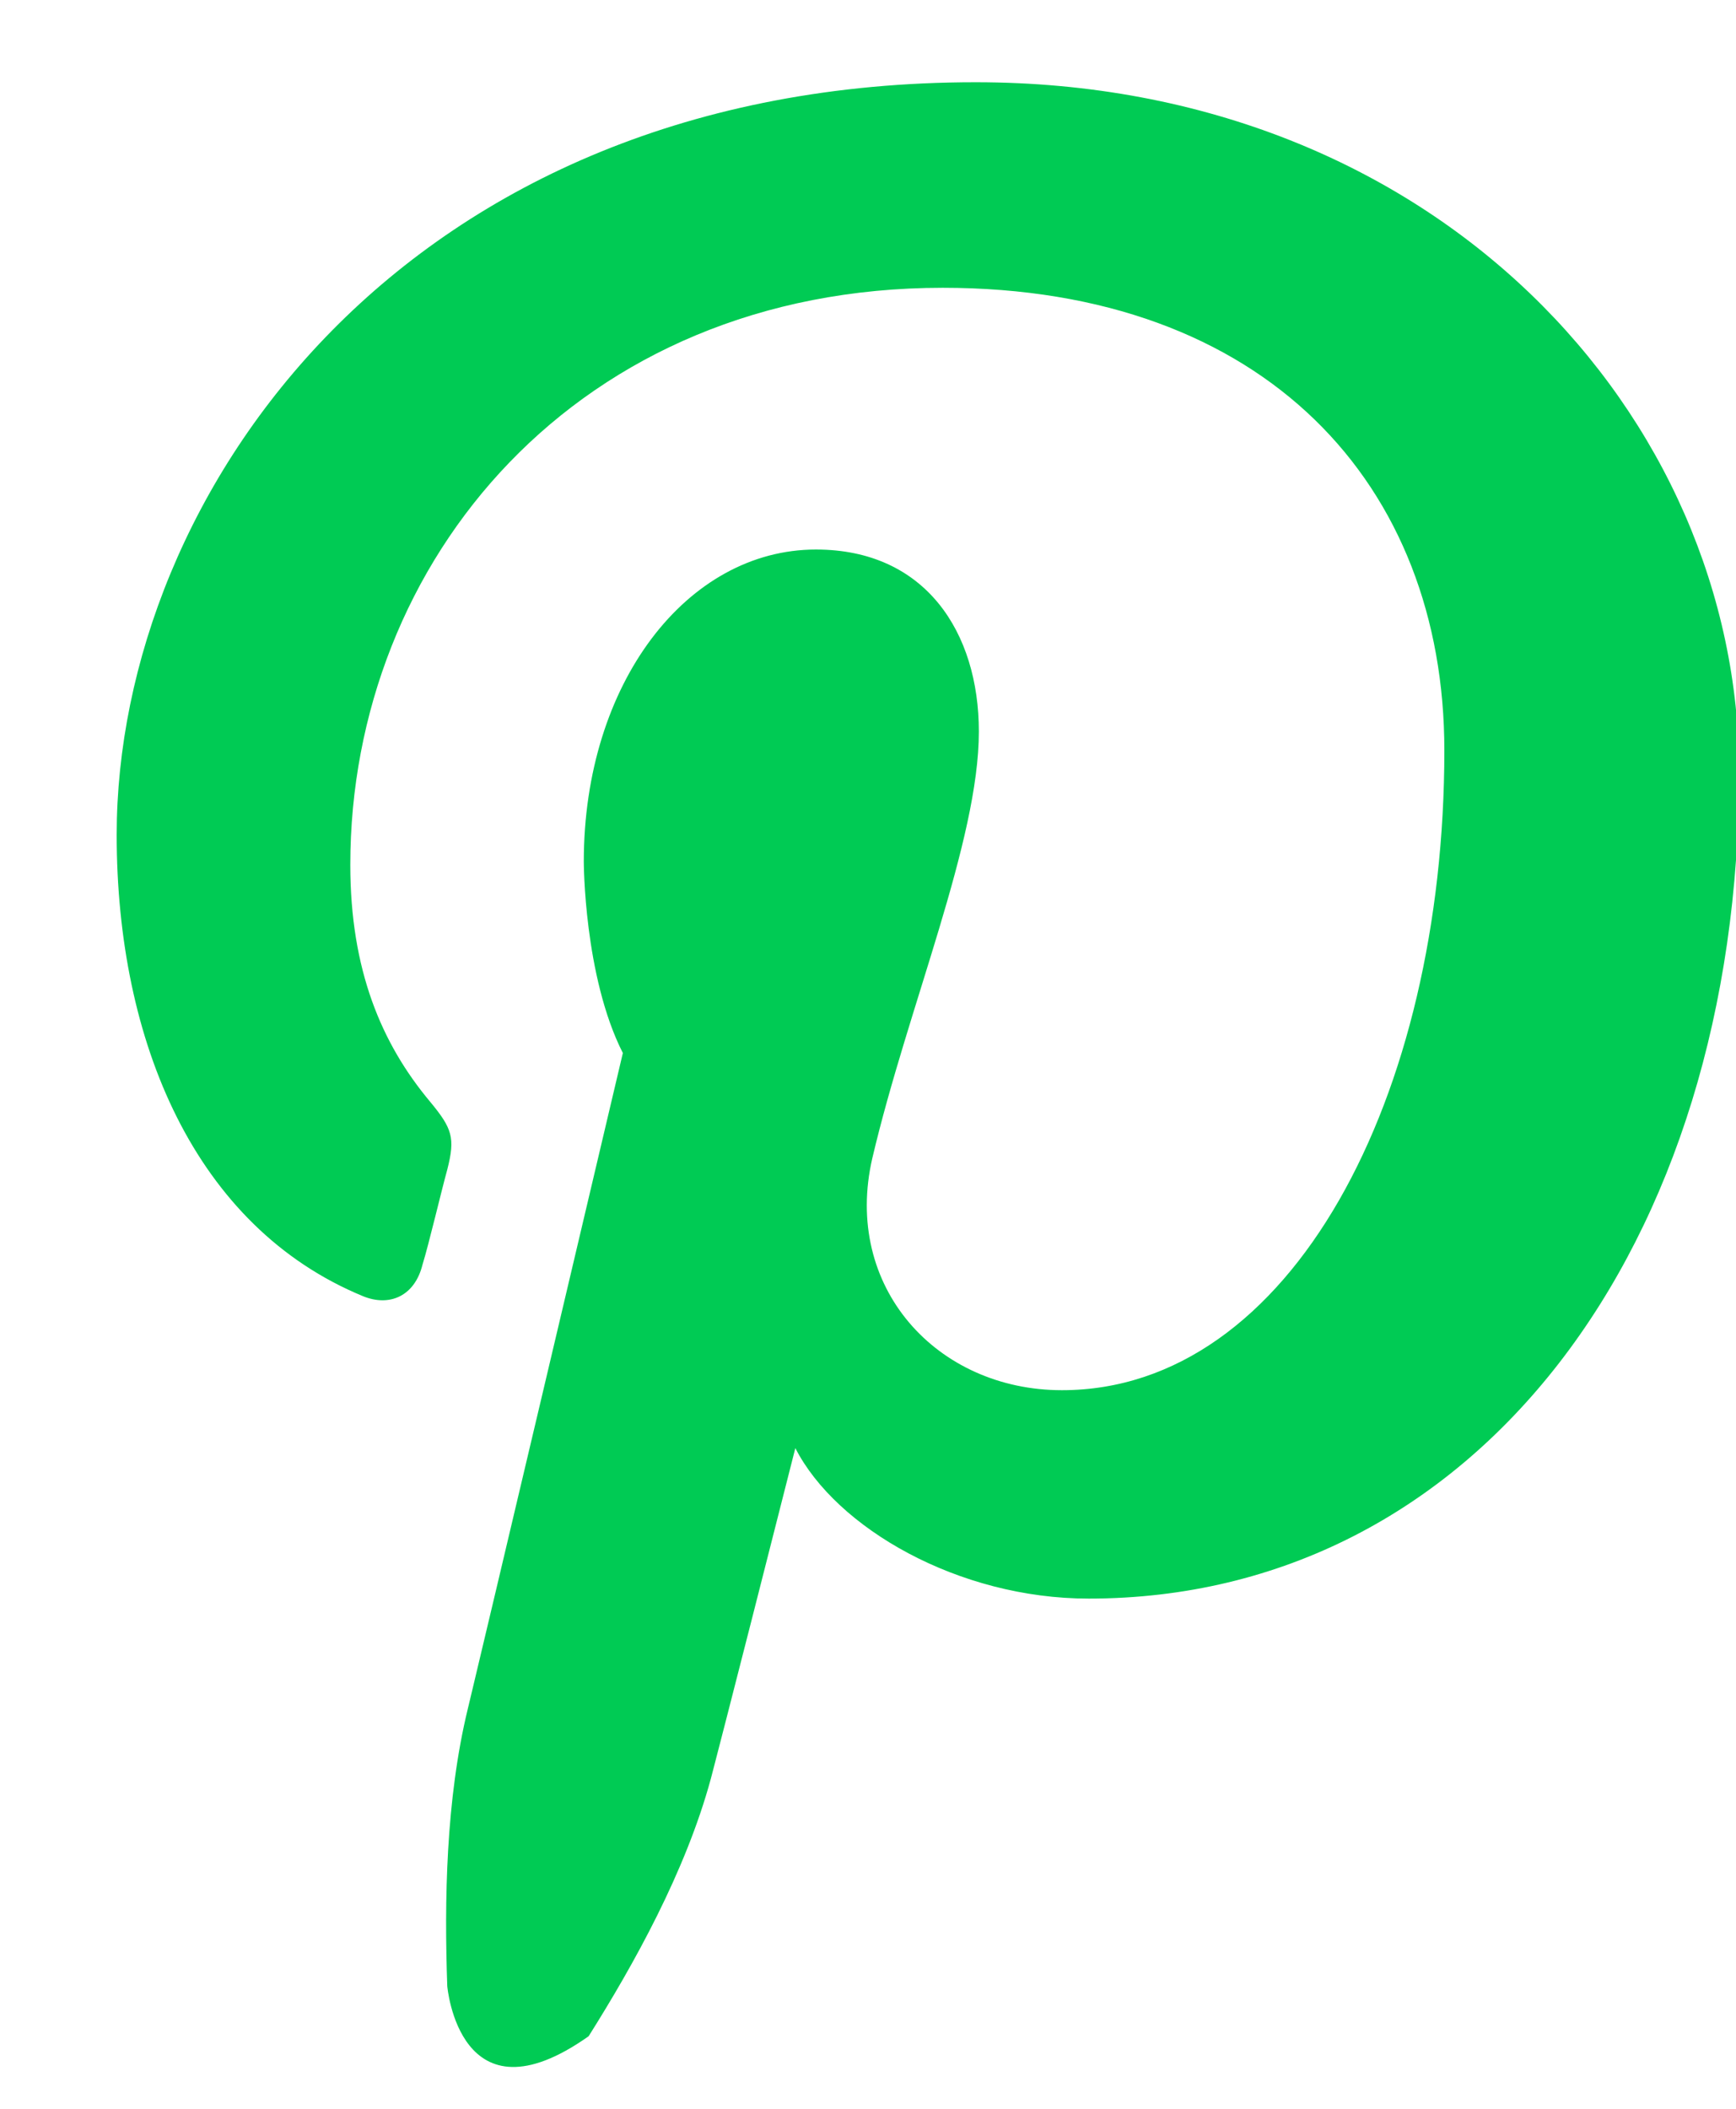 <?xml version="1.0" encoding="UTF-8"?>
<svg width="14px" height="17px" viewBox="0 0 14 17" version="1.1" xmlns="http://www.w3.org/2000/svg" xmlns:xlink="http://www.w3.org/1999/xlink">
    <!-- Generator: Sketch 51.2 (57519) - http://www.bohemiancoding.com/sketch -->
    <title>pinterest-pic</title>
    <desc>Created with Sketch.</desc>
    <defs></defs>
    <g id="Page-1" stroke="none" stroke-width="1" fill="none" fill-rule="evenodd">
        <g id="pinterest-pic" fill="#00CB54" fill-rule="nonzero">
            <path d="M14.025,6.225 C14.025,10.044 11.902,12.887 8.779,12.887 C7.73,12.887 6.744,12.319 6.414,11.674 C5.846,13.912 5.732,14.341 5.732,14.341 C5.529,15.087 5.113,15.834 4.747,16.415 C3.704,17.152 3.607,16.011 3.607,16.011 C3.583,15.327 3.595,14.506 3.773,13.774 C3.773,13.774 3.962,12.989 5.023,8.489 C4.708,7.869 4.708,6.946 4.708,6.946 C4.708,5.505 5.543,4.43 6.58,4.43 C7.465,4.43 7.894,5.1 7.894,5.897 C7.894,6.782 7.324,8.11 7.035,9.336 C6.795,10.373 7.553,11.207 8.564,11.207 C10.411,11.207 11.648,8.844 11.648,6.049 C11.648,3.912 10.208,2.32 7.603,2.32 C4.658,2.32 2.825,4.52 2.825,6.972 C2.825,7.82 3.077,8.414 3.469,8.882 C3.647,9.097 3.672,9.172 3.608,9.425 C3.559,9.602 3.458,10.032 3.407,10.196 C3.344,10.449 3.141,10.537 2.927,10.449 C1.574,9.891 0.941,8.4 0.941,6.731 C0.941,3.975 3.266,0.663 7.869,0.663 C11.586,0.663 14.025,3.355 14.025,6.225 Z" id="Shape"></path>
        </g>
    </g>
</svg>